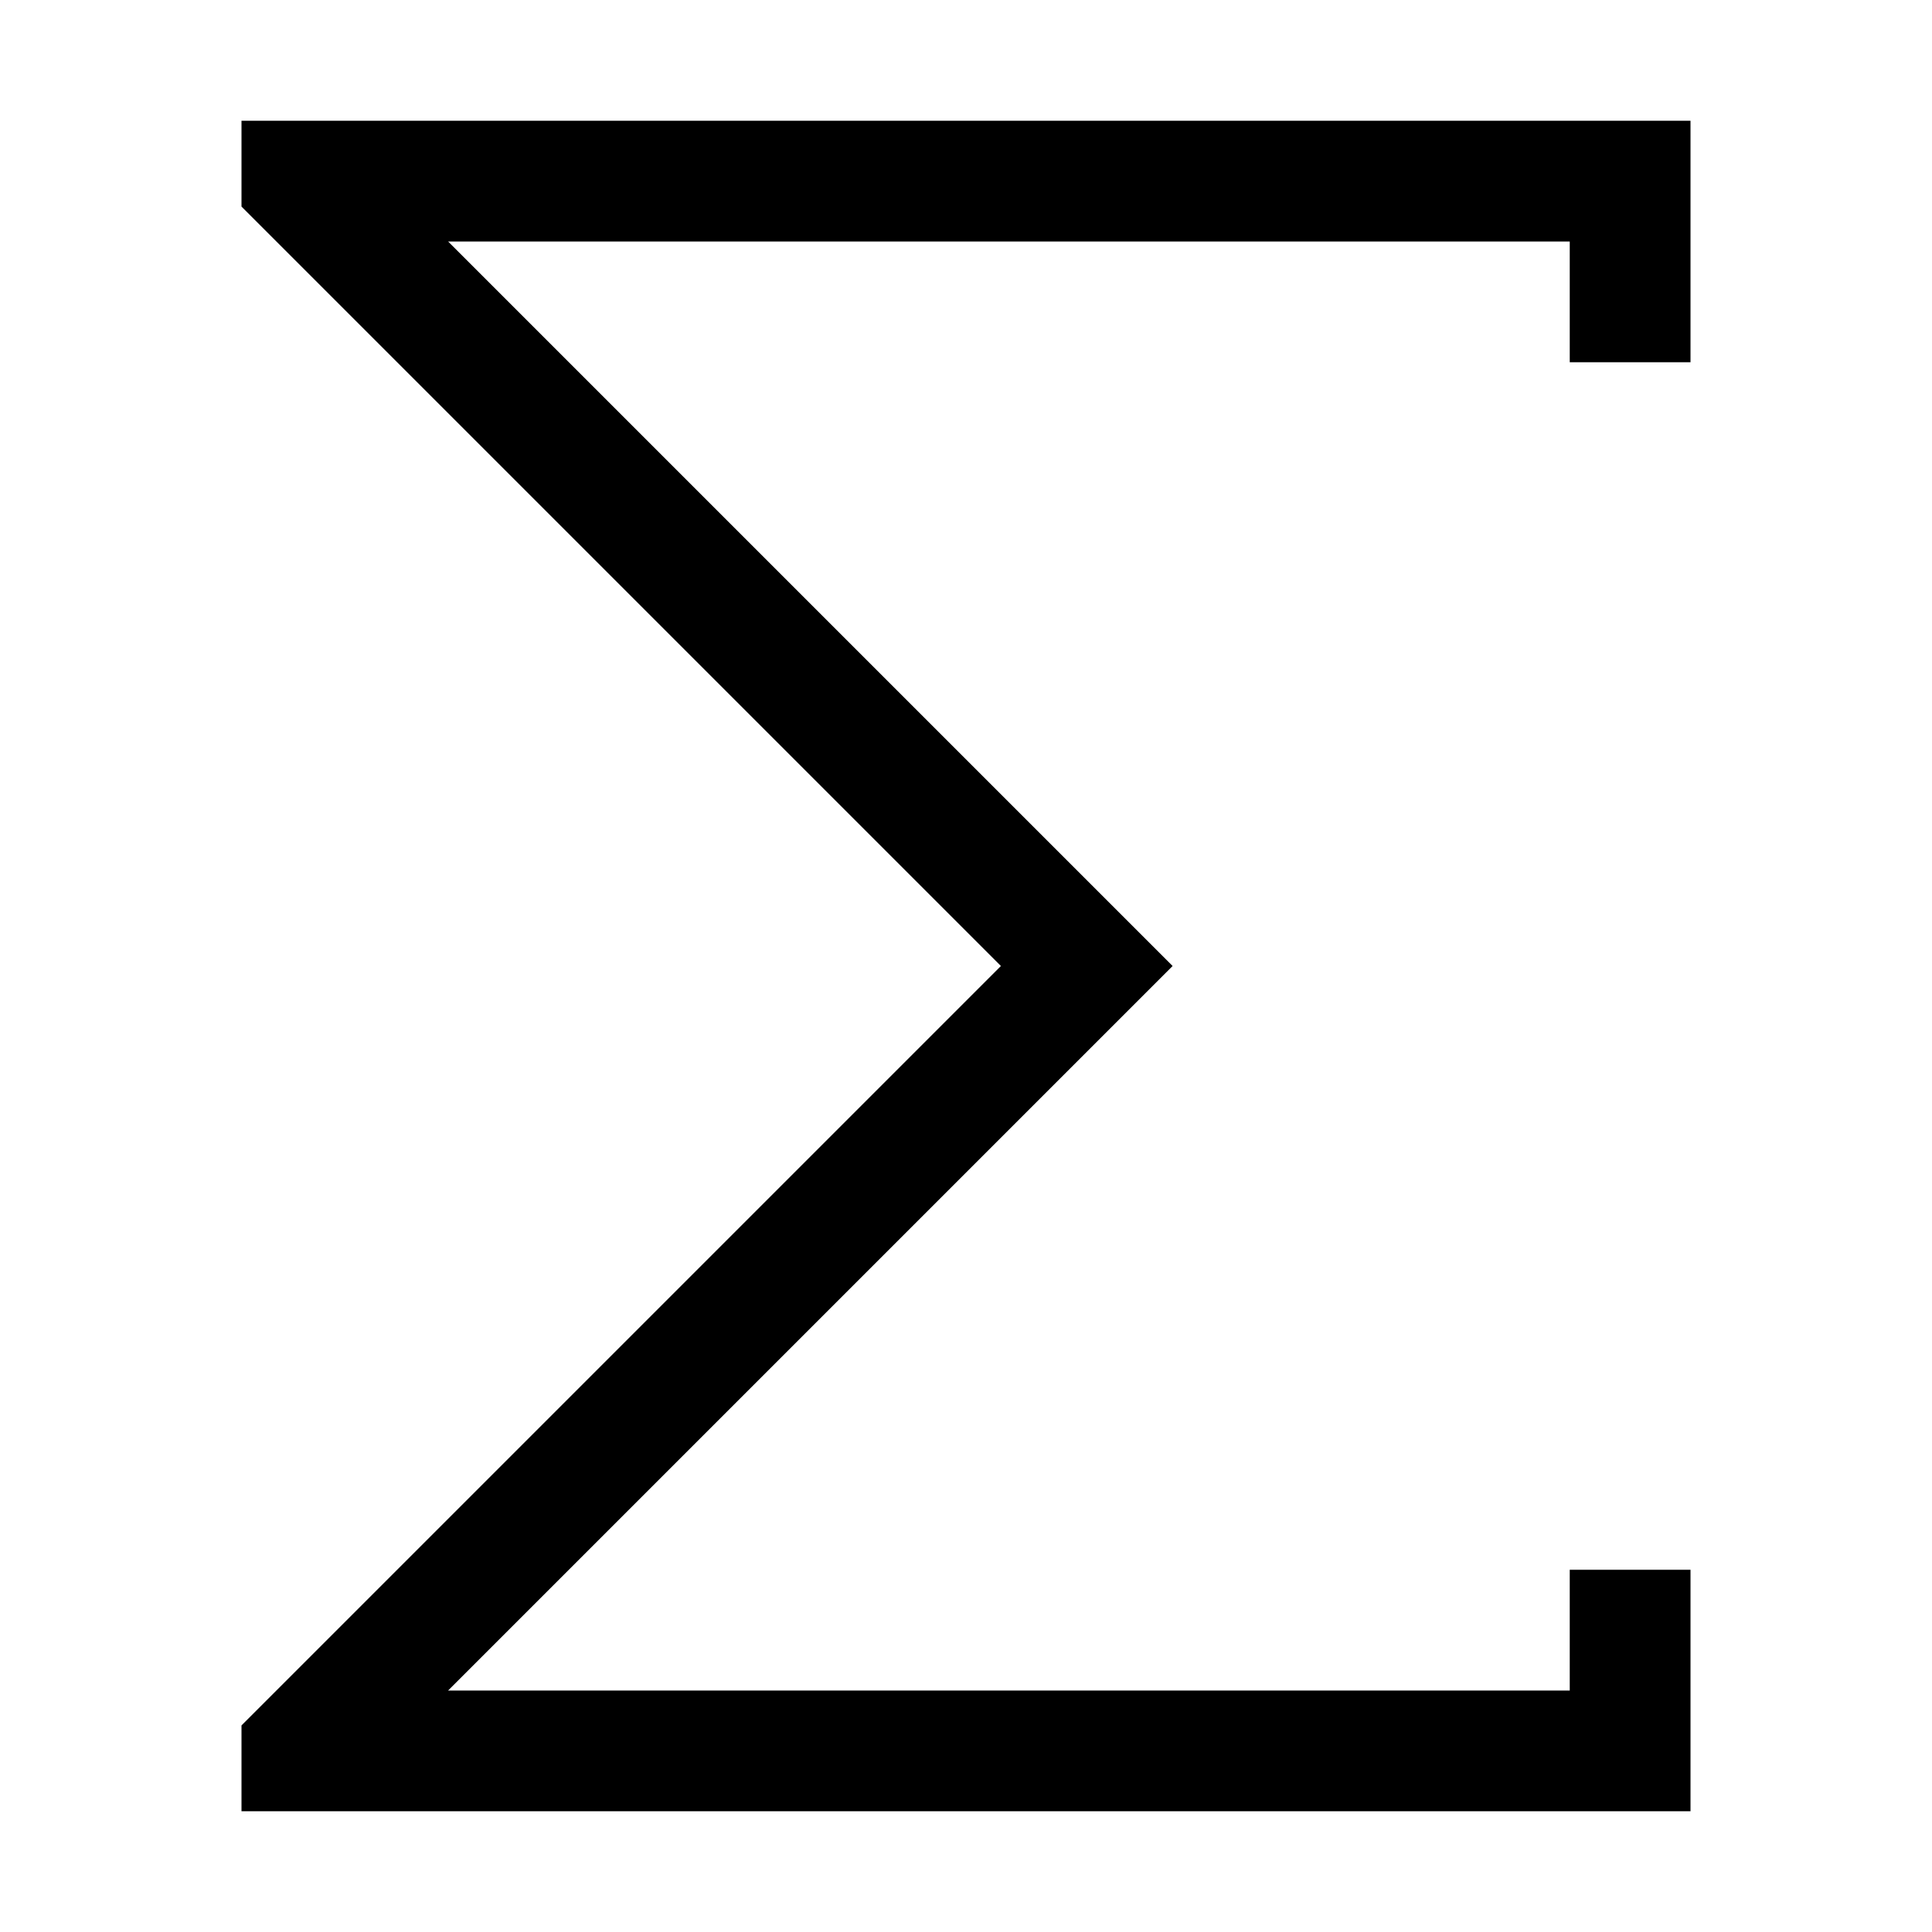 <svg xmlns="http://www.w3.org/2000/svg" width="1em" height="1em" viewBox="0 0 2048 2048"><path fill="currentColor" d="M1792 384h-128V256H475l768 768l-768 768h1189v-128h128v256H256v-91l805-805l-805-805v-91h1536z"/></svg>